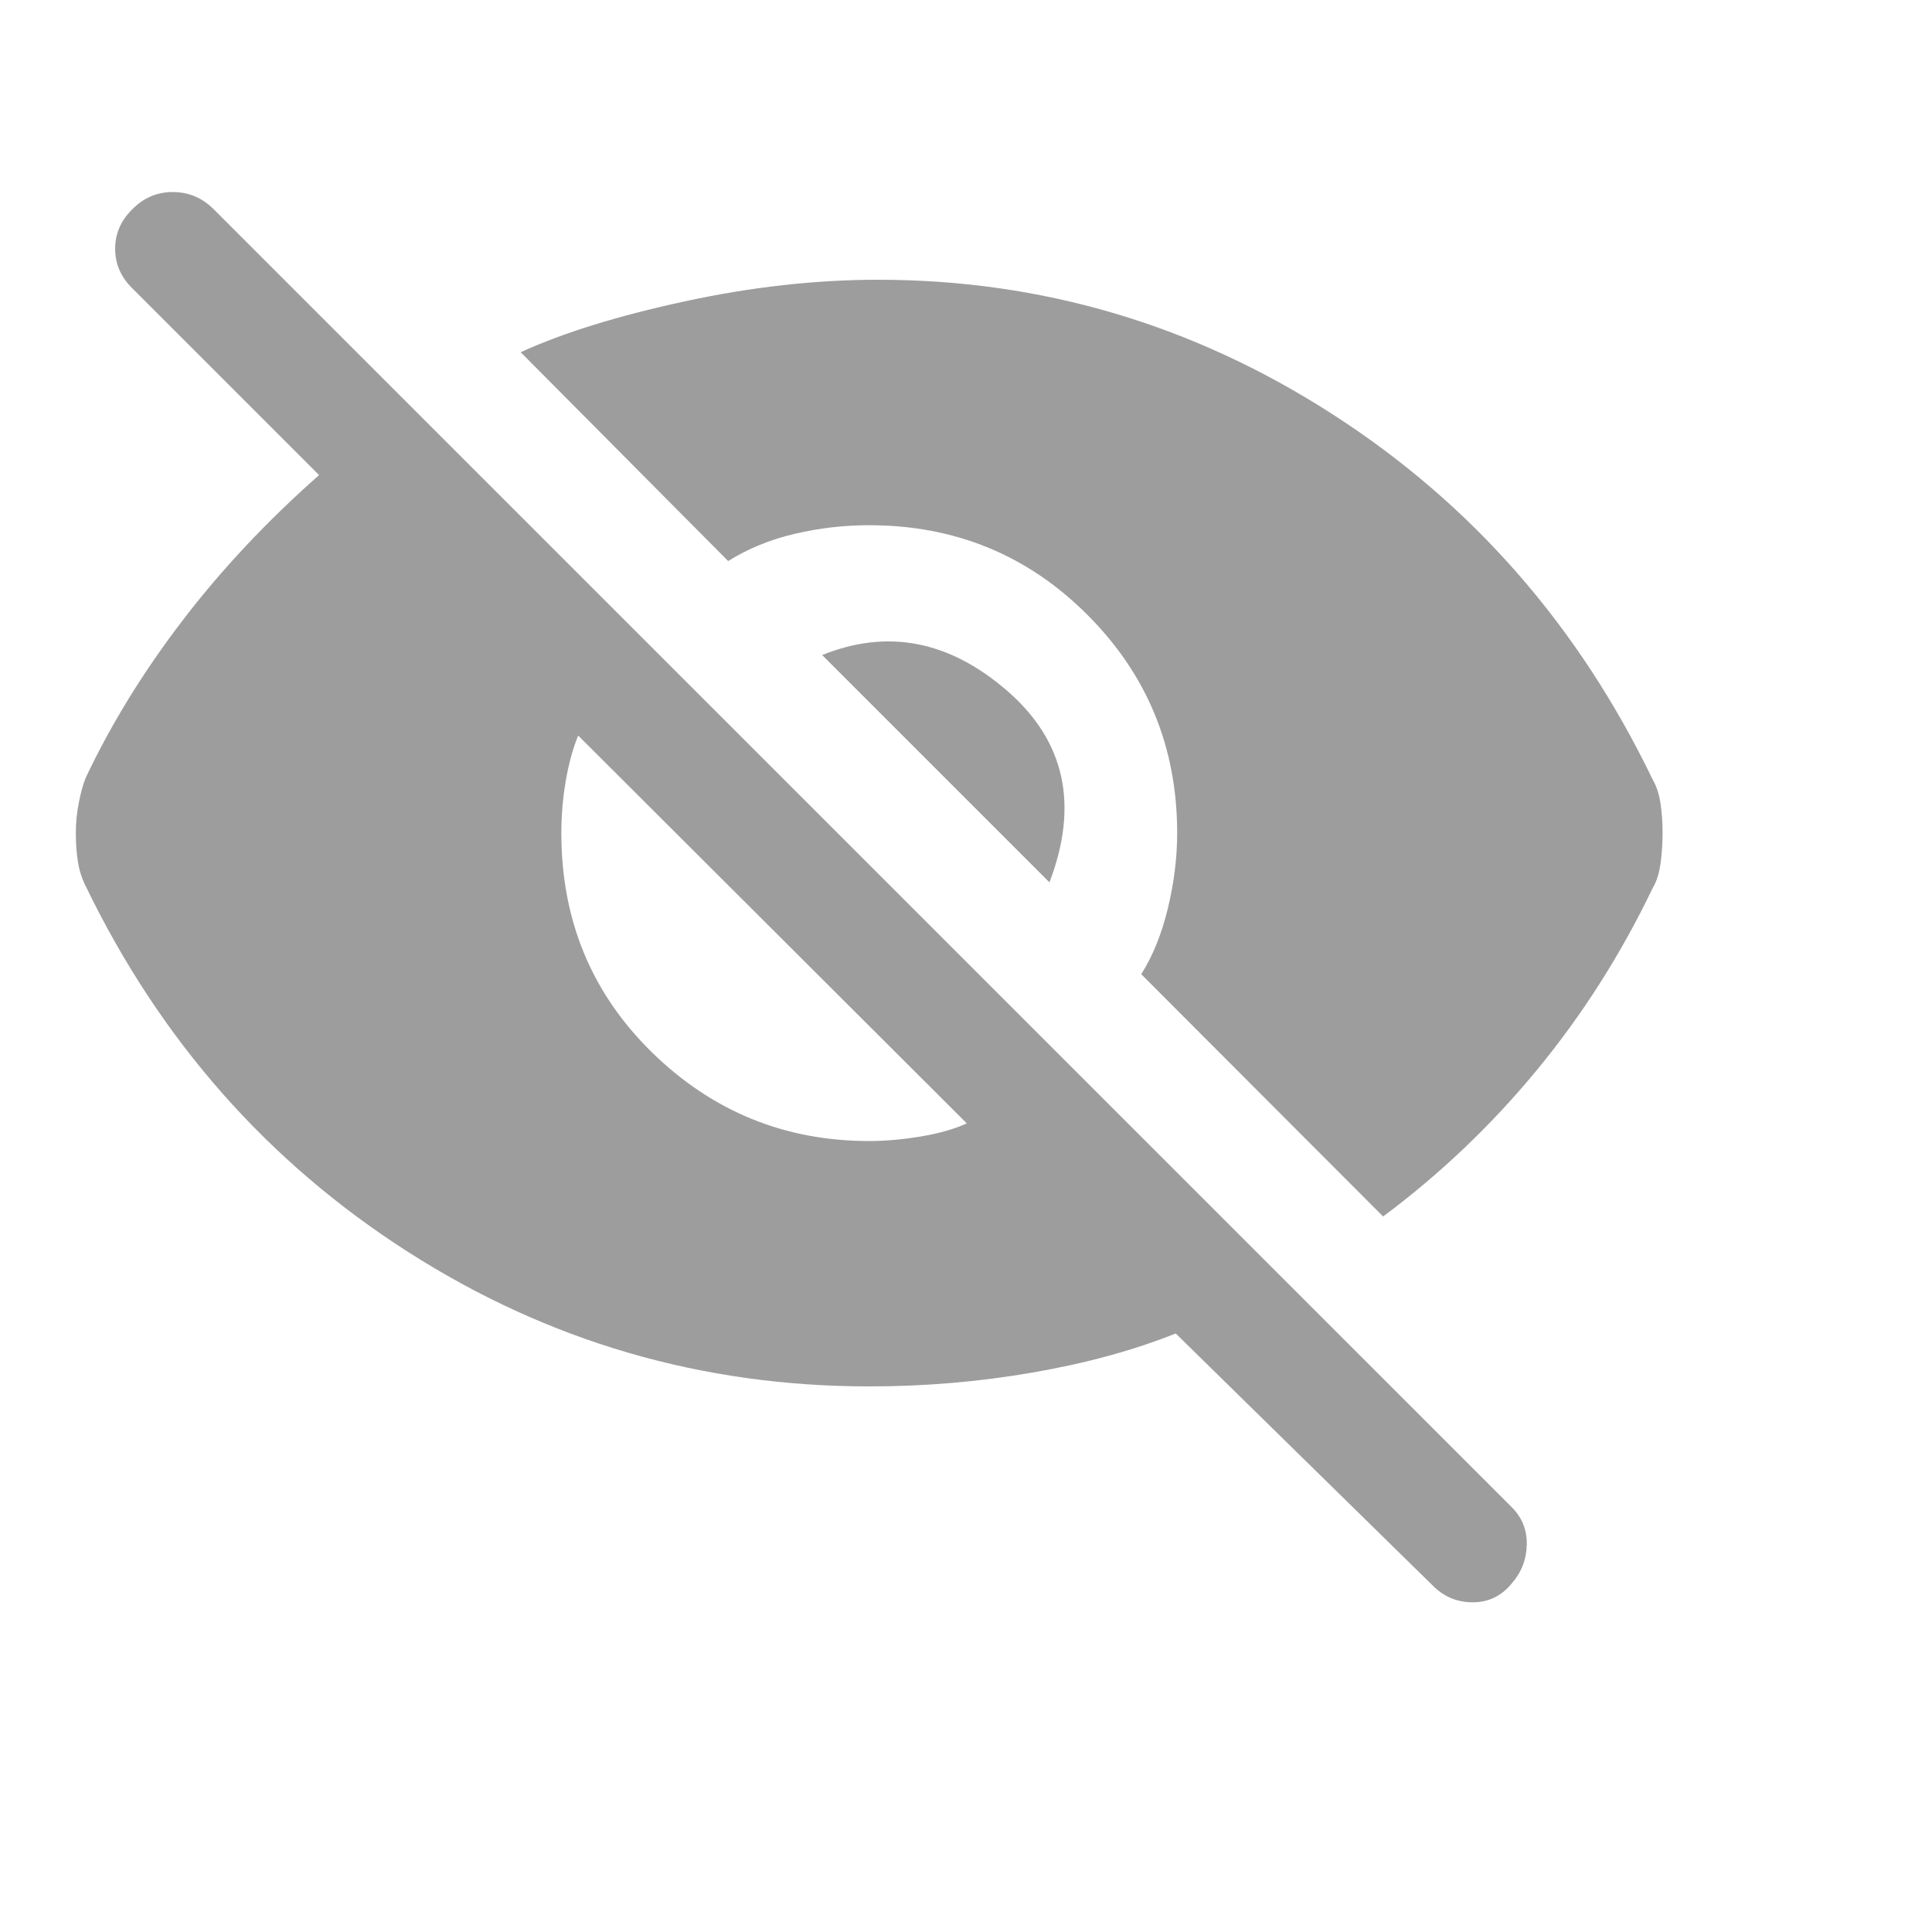 <svg width="20" height="20" viewBox="0 0 20 20" fill="none" xmlns="http://www.w3.org/2000/svg">
<path d="M14.318 12.593L11.814 10.085C11.933 9.897 12.025 9.67 12.089 9.406C12.153 9.142 12.186 8.881 12.186 8.624C12.186 7.737 11.876 6.984 11.257 6.365C10.639 5.746 9.886 5.437 8.998 5.437C8.738 5.437 8.481 5.466 8.228 5.526C7.974 5.585 7.744 5.679 7.538 5.808L5.39 3.646C5.827 3.446 6.391 3.271 7.082 3.121C7.772 2.971 8.442 2.896 9.092 2.896C10.785 2.896 12.353 3.36 13.794 4.288C15.236 5.216 16.34 6.476 17.108 8.069C17.149 8.14 17.176 8.224 17.19 8.32C17.204 8.417 17.211 8.518 17.211 8.624C17.211 8.73 17.204 8.834 17.19 8.937C17.176 9.04 17.149 9.126 17.108 9.194C16.78 9.878 16.38 10.507 15.908 11.079C15.436 11.651 14.906 12.155 14.318 12.593ZM14.827 16.409L12.171 13.804C11.733 13.979 11.238 14.114 10.685 14.209C10.132 14.305 9.57 14.352 8.998 14.352C7.264 14.352 5.672 13.887 4.221 12.958C2.77 12.029 1.659 10.768 0.888 9.175C0.847 9.094 0.82 9.009 0.806 8.918C0.792 8.828 0.785 8.73 0.785 8.624C0.785 8.518 0.795 8.413 0.816 8.309C0.836 8.205 0.86 8.118 0.888 8.05C1.15 7.496 1.483 6.955 1.887 6.427C2.29 5.899 2.762 5.396 3.303 4.918L1.37 2.985C1.252 2.869 1.192 2.733 1.192 2.575C1.192 2.418 1.252 2.281 1.37 2.166C1.486 2.048 1.625 1.988 1.789 1.988C1.953 1.988 2.094 2.048 2.212 2.166L15.651 15.604C15.757 15.71 15.808 15.839 15.805 15.99C15.802 16.142 15.751 16.275 15.651 16.39C15.545 16.521 15.41 16.587 15.246 16.587C15.082 16.587 14.943 16.528 14.827 16.409ZM8.998 11.812C9.164 11.812 9.342 11.796 9.531 11.765C9.721 11.733 9.88 11.688 10.008 11.629L5.985 7.614C5.928 7.755 5.885 7.915 5.855 8.093C5.825 8.272 5.811 8.449 5.811 8.624C5.811 9.524 6.123 10.28 6.748 10.893C7.373 11.505 8.123 11.812 8.998 11.812ZM10.864 9.134L8.511 6.781C9.187 6.508 9.825 6.631 10.425 7.15C11.024 7.669 11.171 8.33 10.864 9.134Z" fill="#9D9D9D"/>
</svg>
